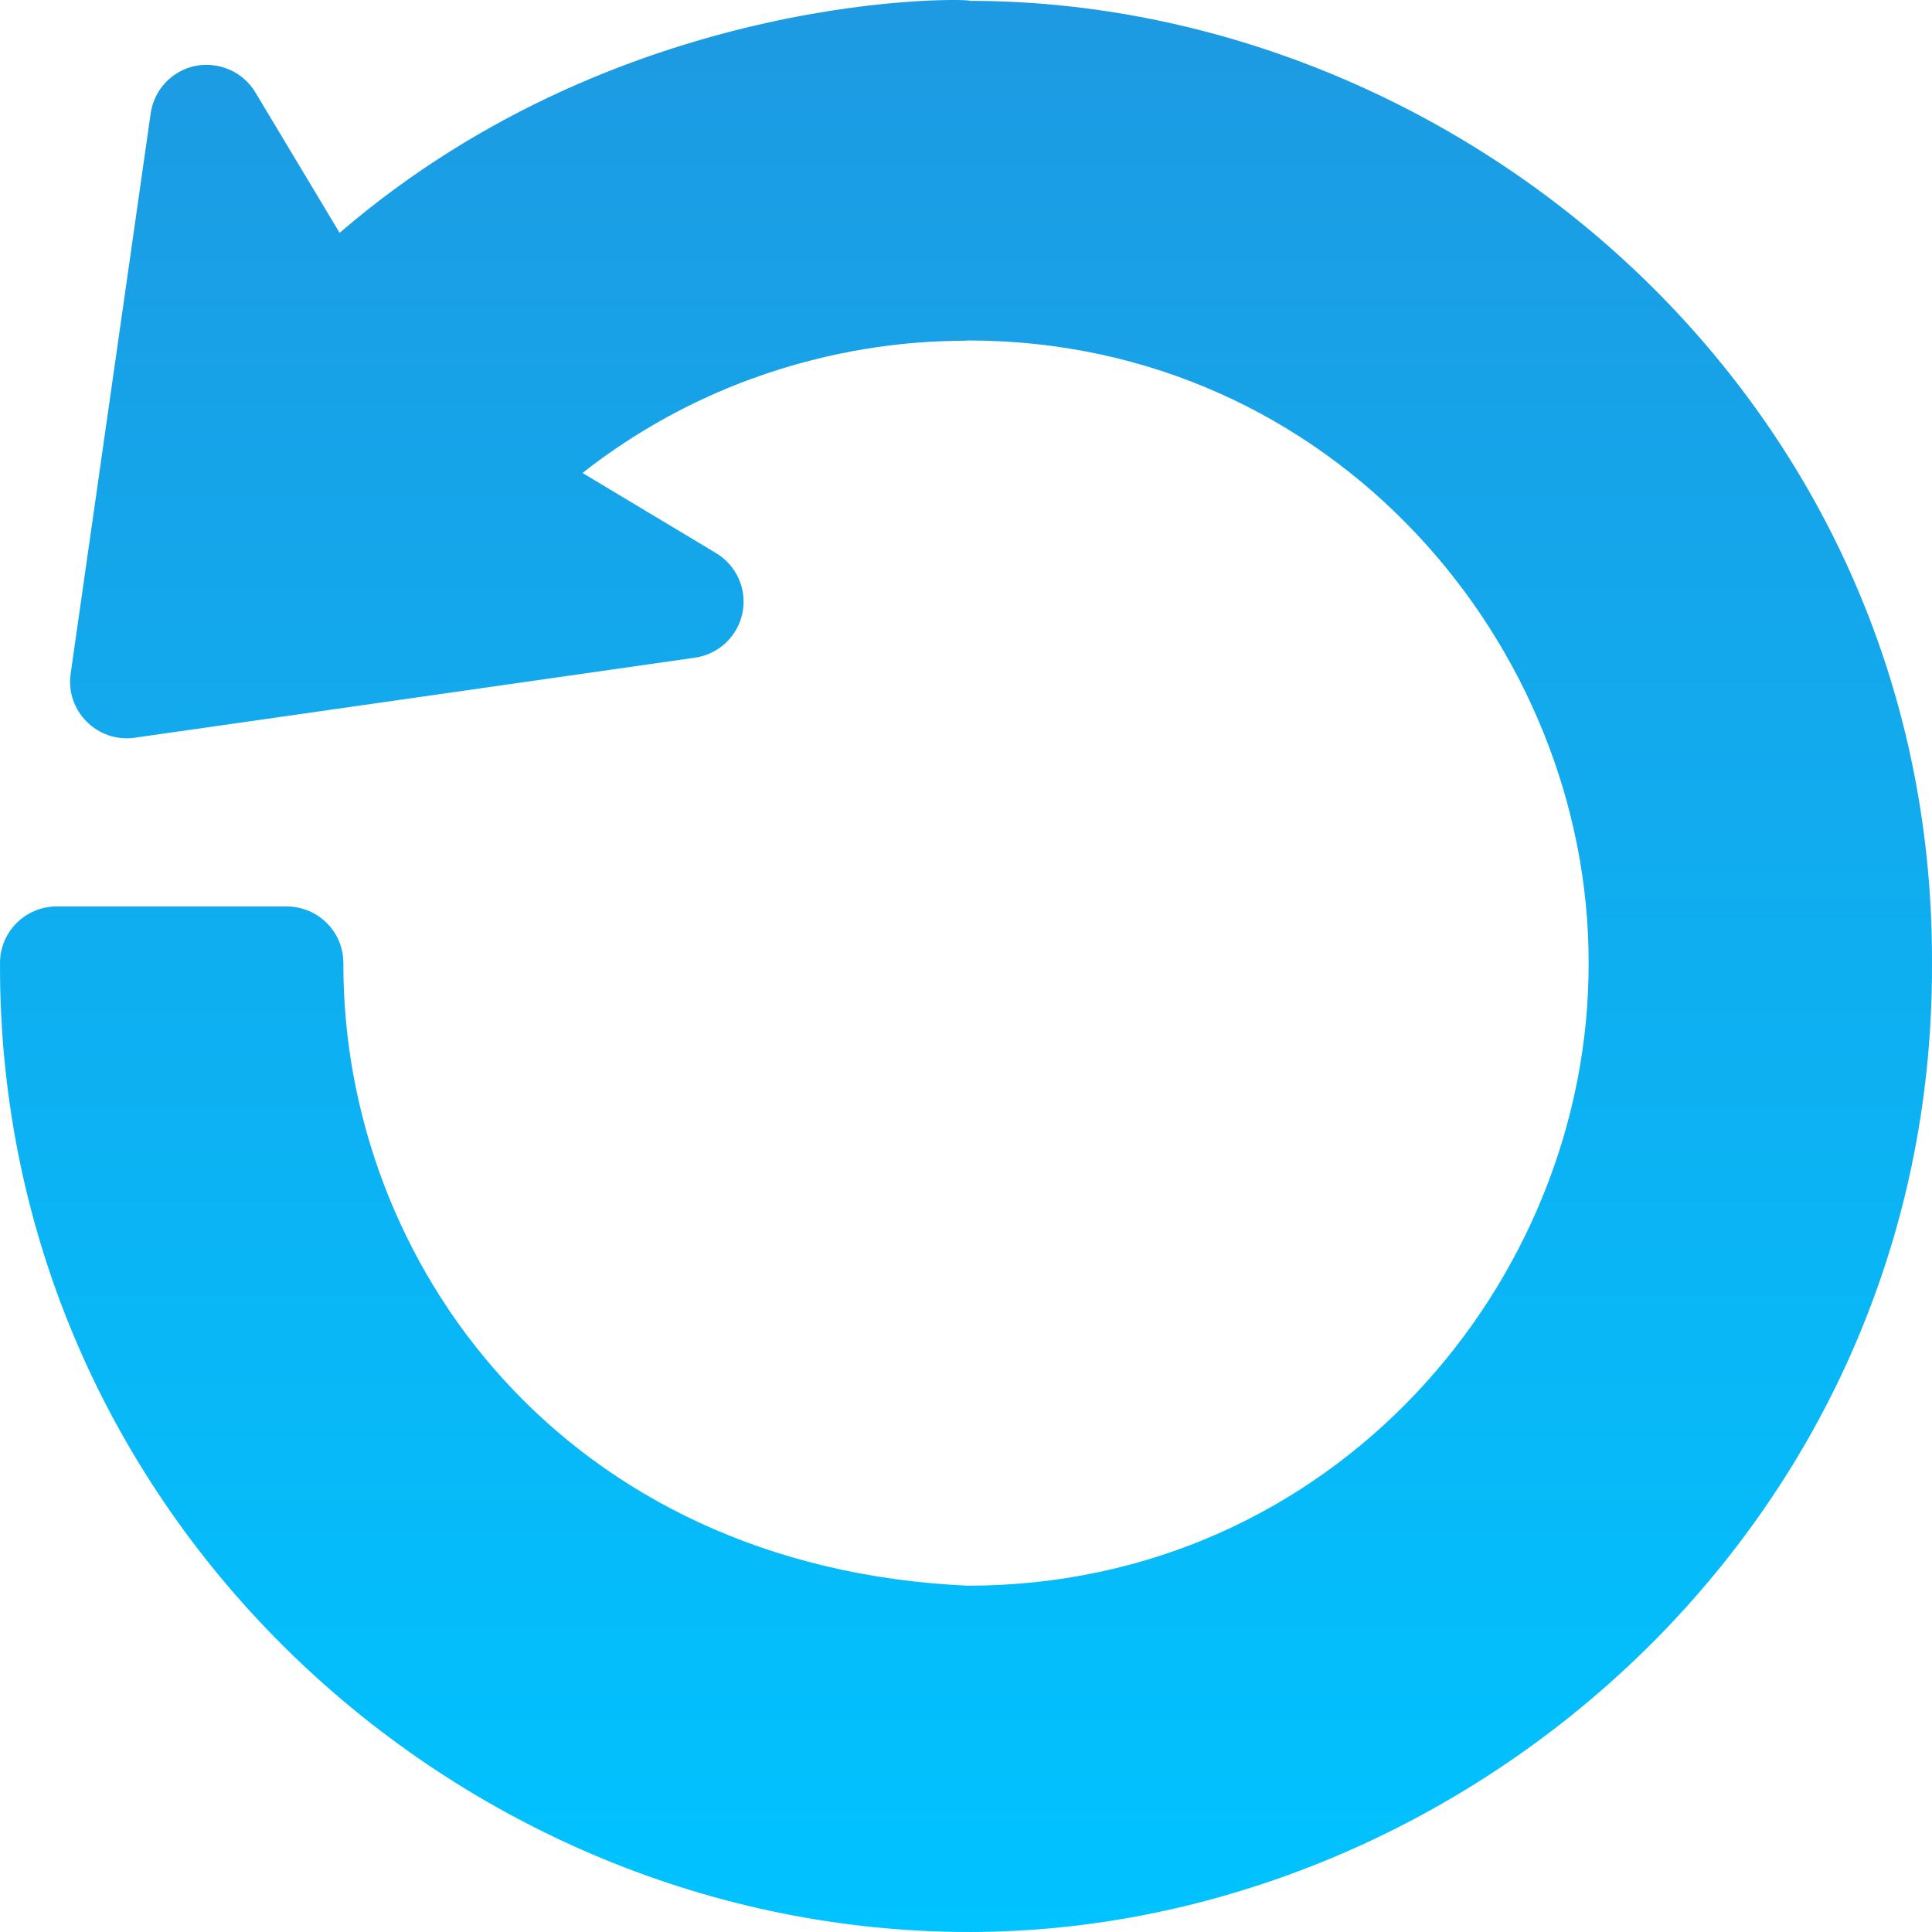 <svg id="Capa_1" enable-background="new 0 0 512.002 512.002" height="512" viewBox="0 0 512.002 512.002" width="512" xmlns="http://www.w3.org/2000/svg" xmlns:xlink="http://www.w3.org/1999/xlink"><linearGradient id="SVGID_1_" gradientUnits="userSpaceOnUse" x1="256.001" x2="256.001" y1="512.001" y2=".001"><stop offset="0" stop-color="#00c3ff"/><stop offset="1" stop-color="#1d9ae2"/></linearGradient><g><g><g><path d="m256.908.227c3.001-.545-90.333-4.457-166.904 61.479l-22.354-37.265c-3.281-5.449-9.668-8.174-15.82-6.987-6.24 1.26-10.986 6.299-11.895 12.583l-21.211 148.491c-1.422 9.86 7.063 18.37 16.963 16.978l148.477-21.211c6.299-.908 11.338-5.654 12.598-11.88s-1.553-12.568-7.002-15.835l-35.391-21.24c48.366-37.928 99.147-34.596 102.158-35.112 96.999 0 164.703 81.255 164.473 165.044.232 84.307-67.666 164.956-164.561 164.956-107.043-4.867-165.658-85.7-165.439-164.957 0-8.501-6.865-15.044-15-15.044h-60.998c-8.262 0-14.971 6.68-15 14.941-.542 146.213 121.146 256.833 256.818 256.833 129.935 0 255.753-106.974 255.18-256.715.556-149.99-125.805-255.059-255.092-255.059z" fill="url(#SVGID_1_)"/></g></g></g></svg>